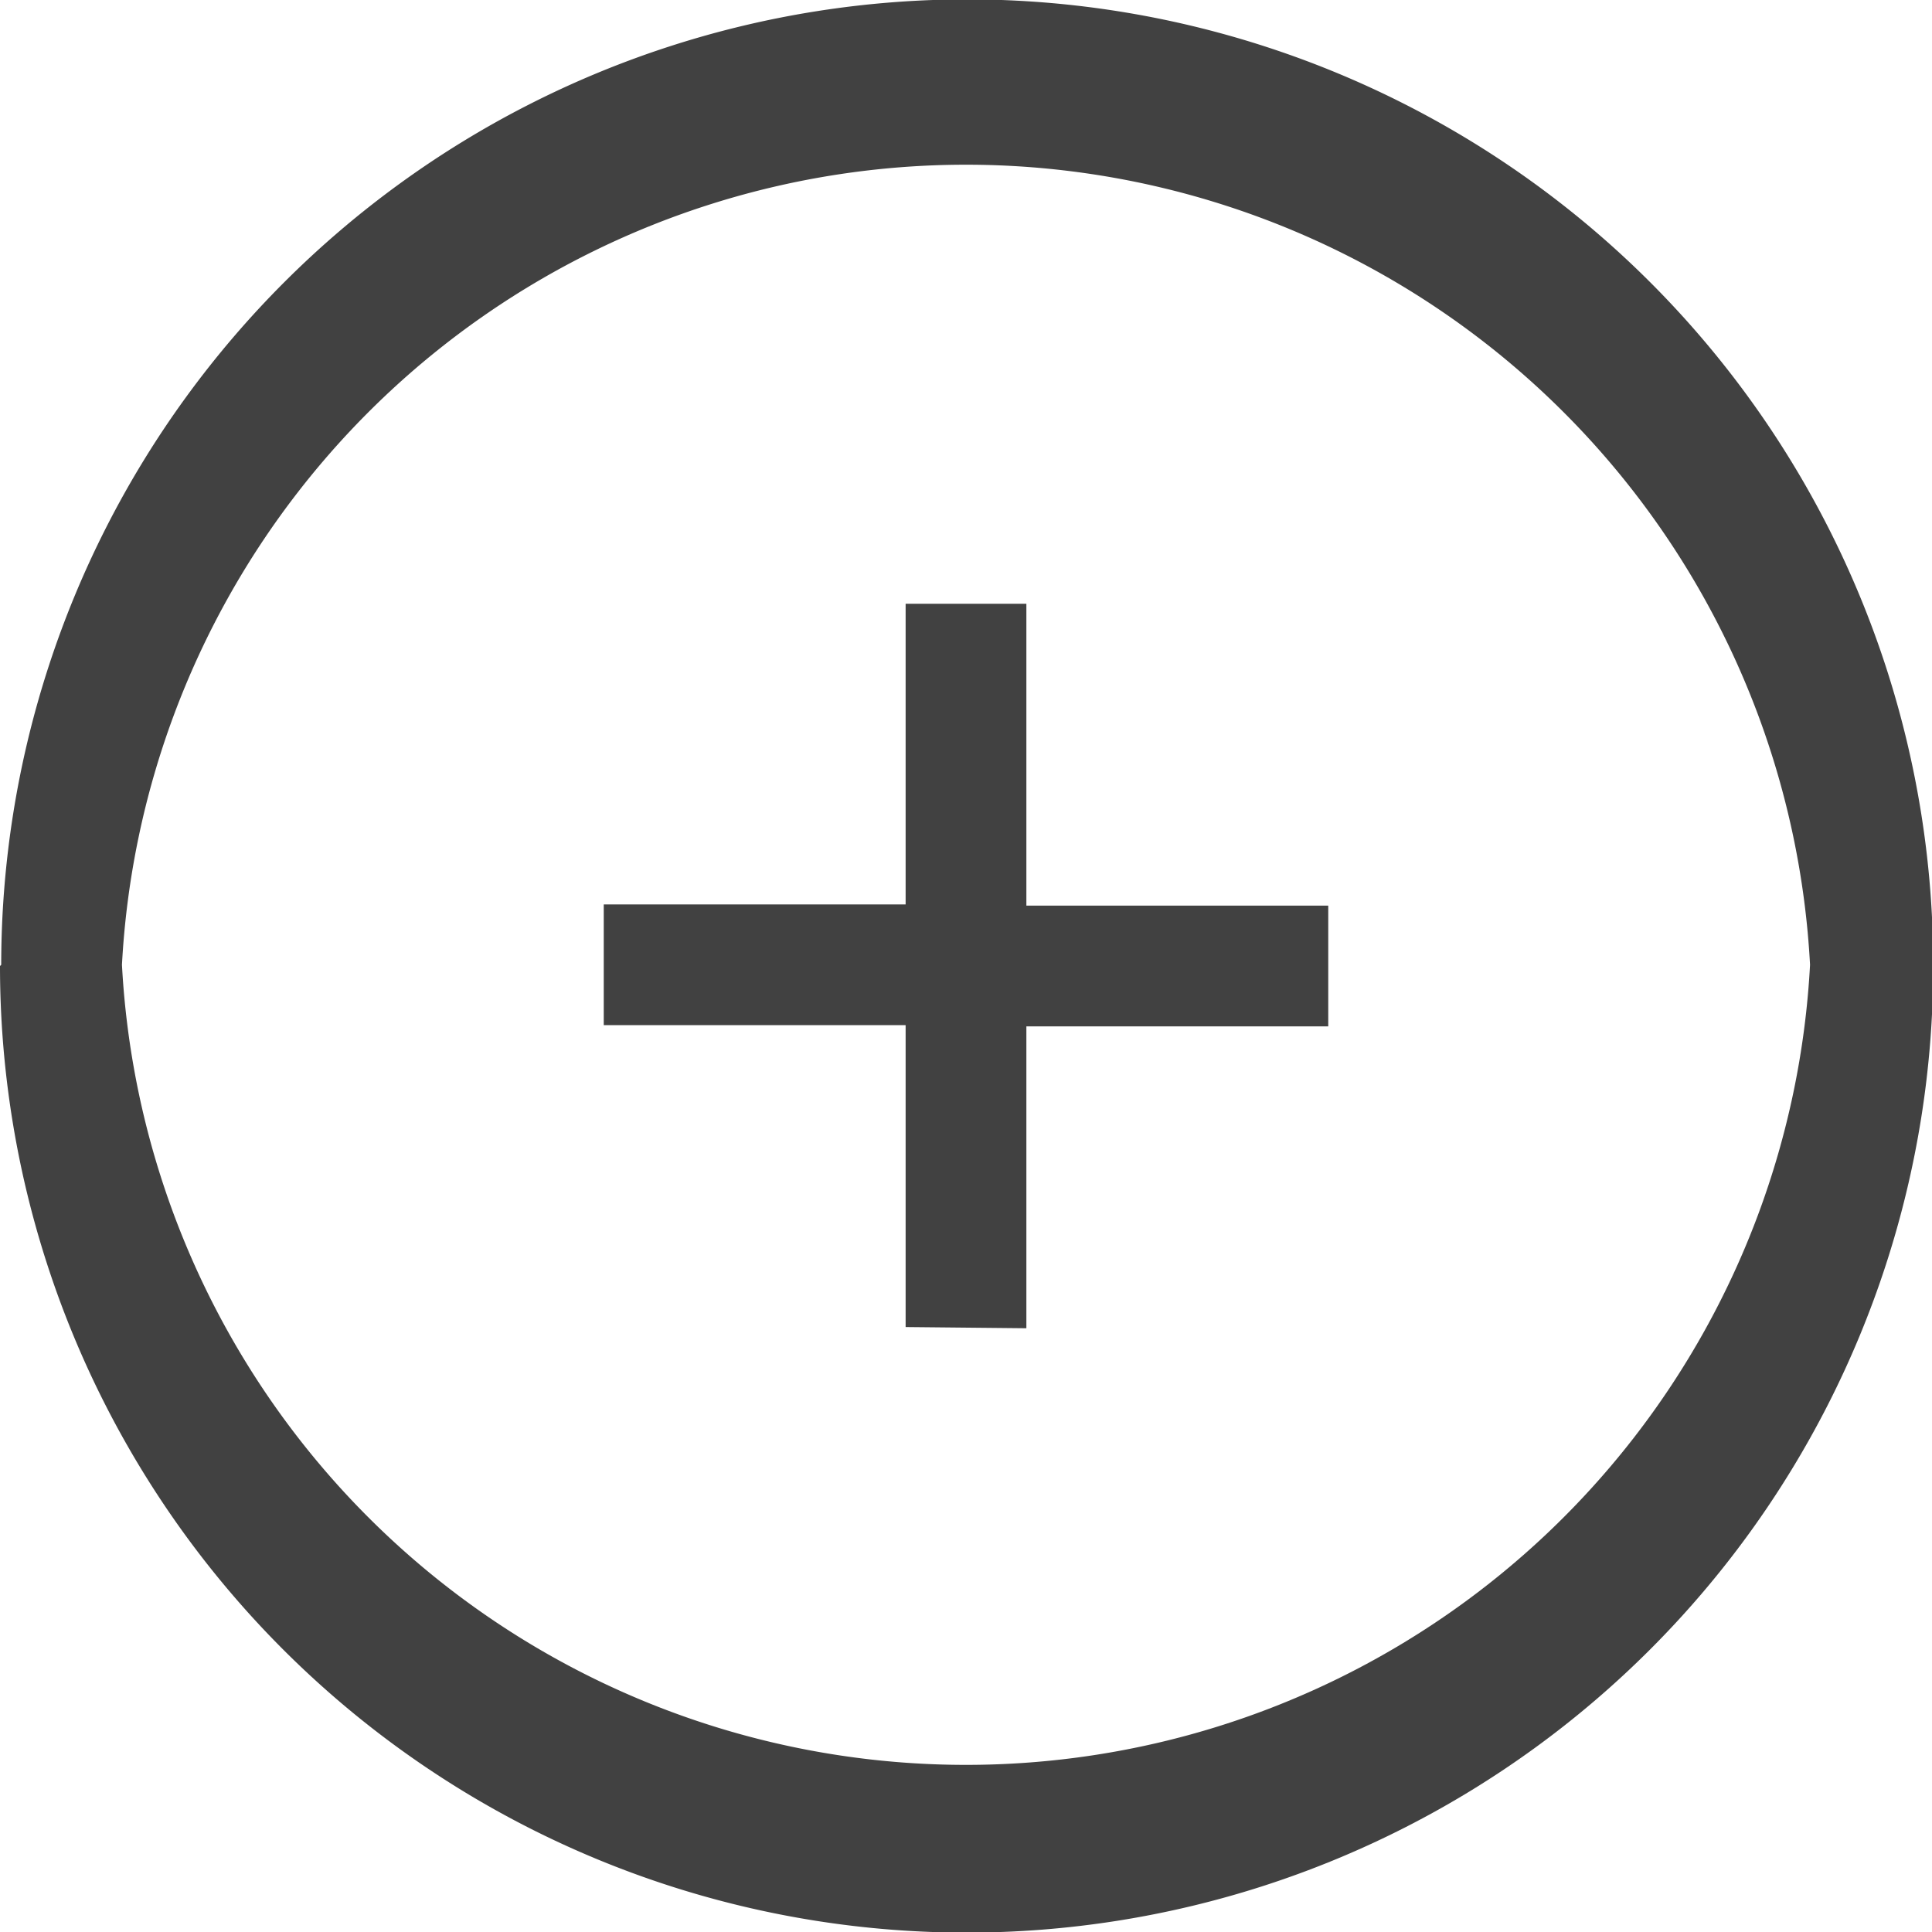 <svg xmlns="http://www.w3.org/2000/svg" fill="#414141" viewBox="0 0 16 16"><path d="M.01 7.99a8 8 0 1 1 16 .01A8 8 0 0 1 0 8Zm1 0a7 7 0 0 0 13.98 0 7 7 0 0 0-13.98 0m6.49 3v-2.5H5v-1h2.5V5h1v2.5H11v1H8.5V11Zm0 0"/></svg>